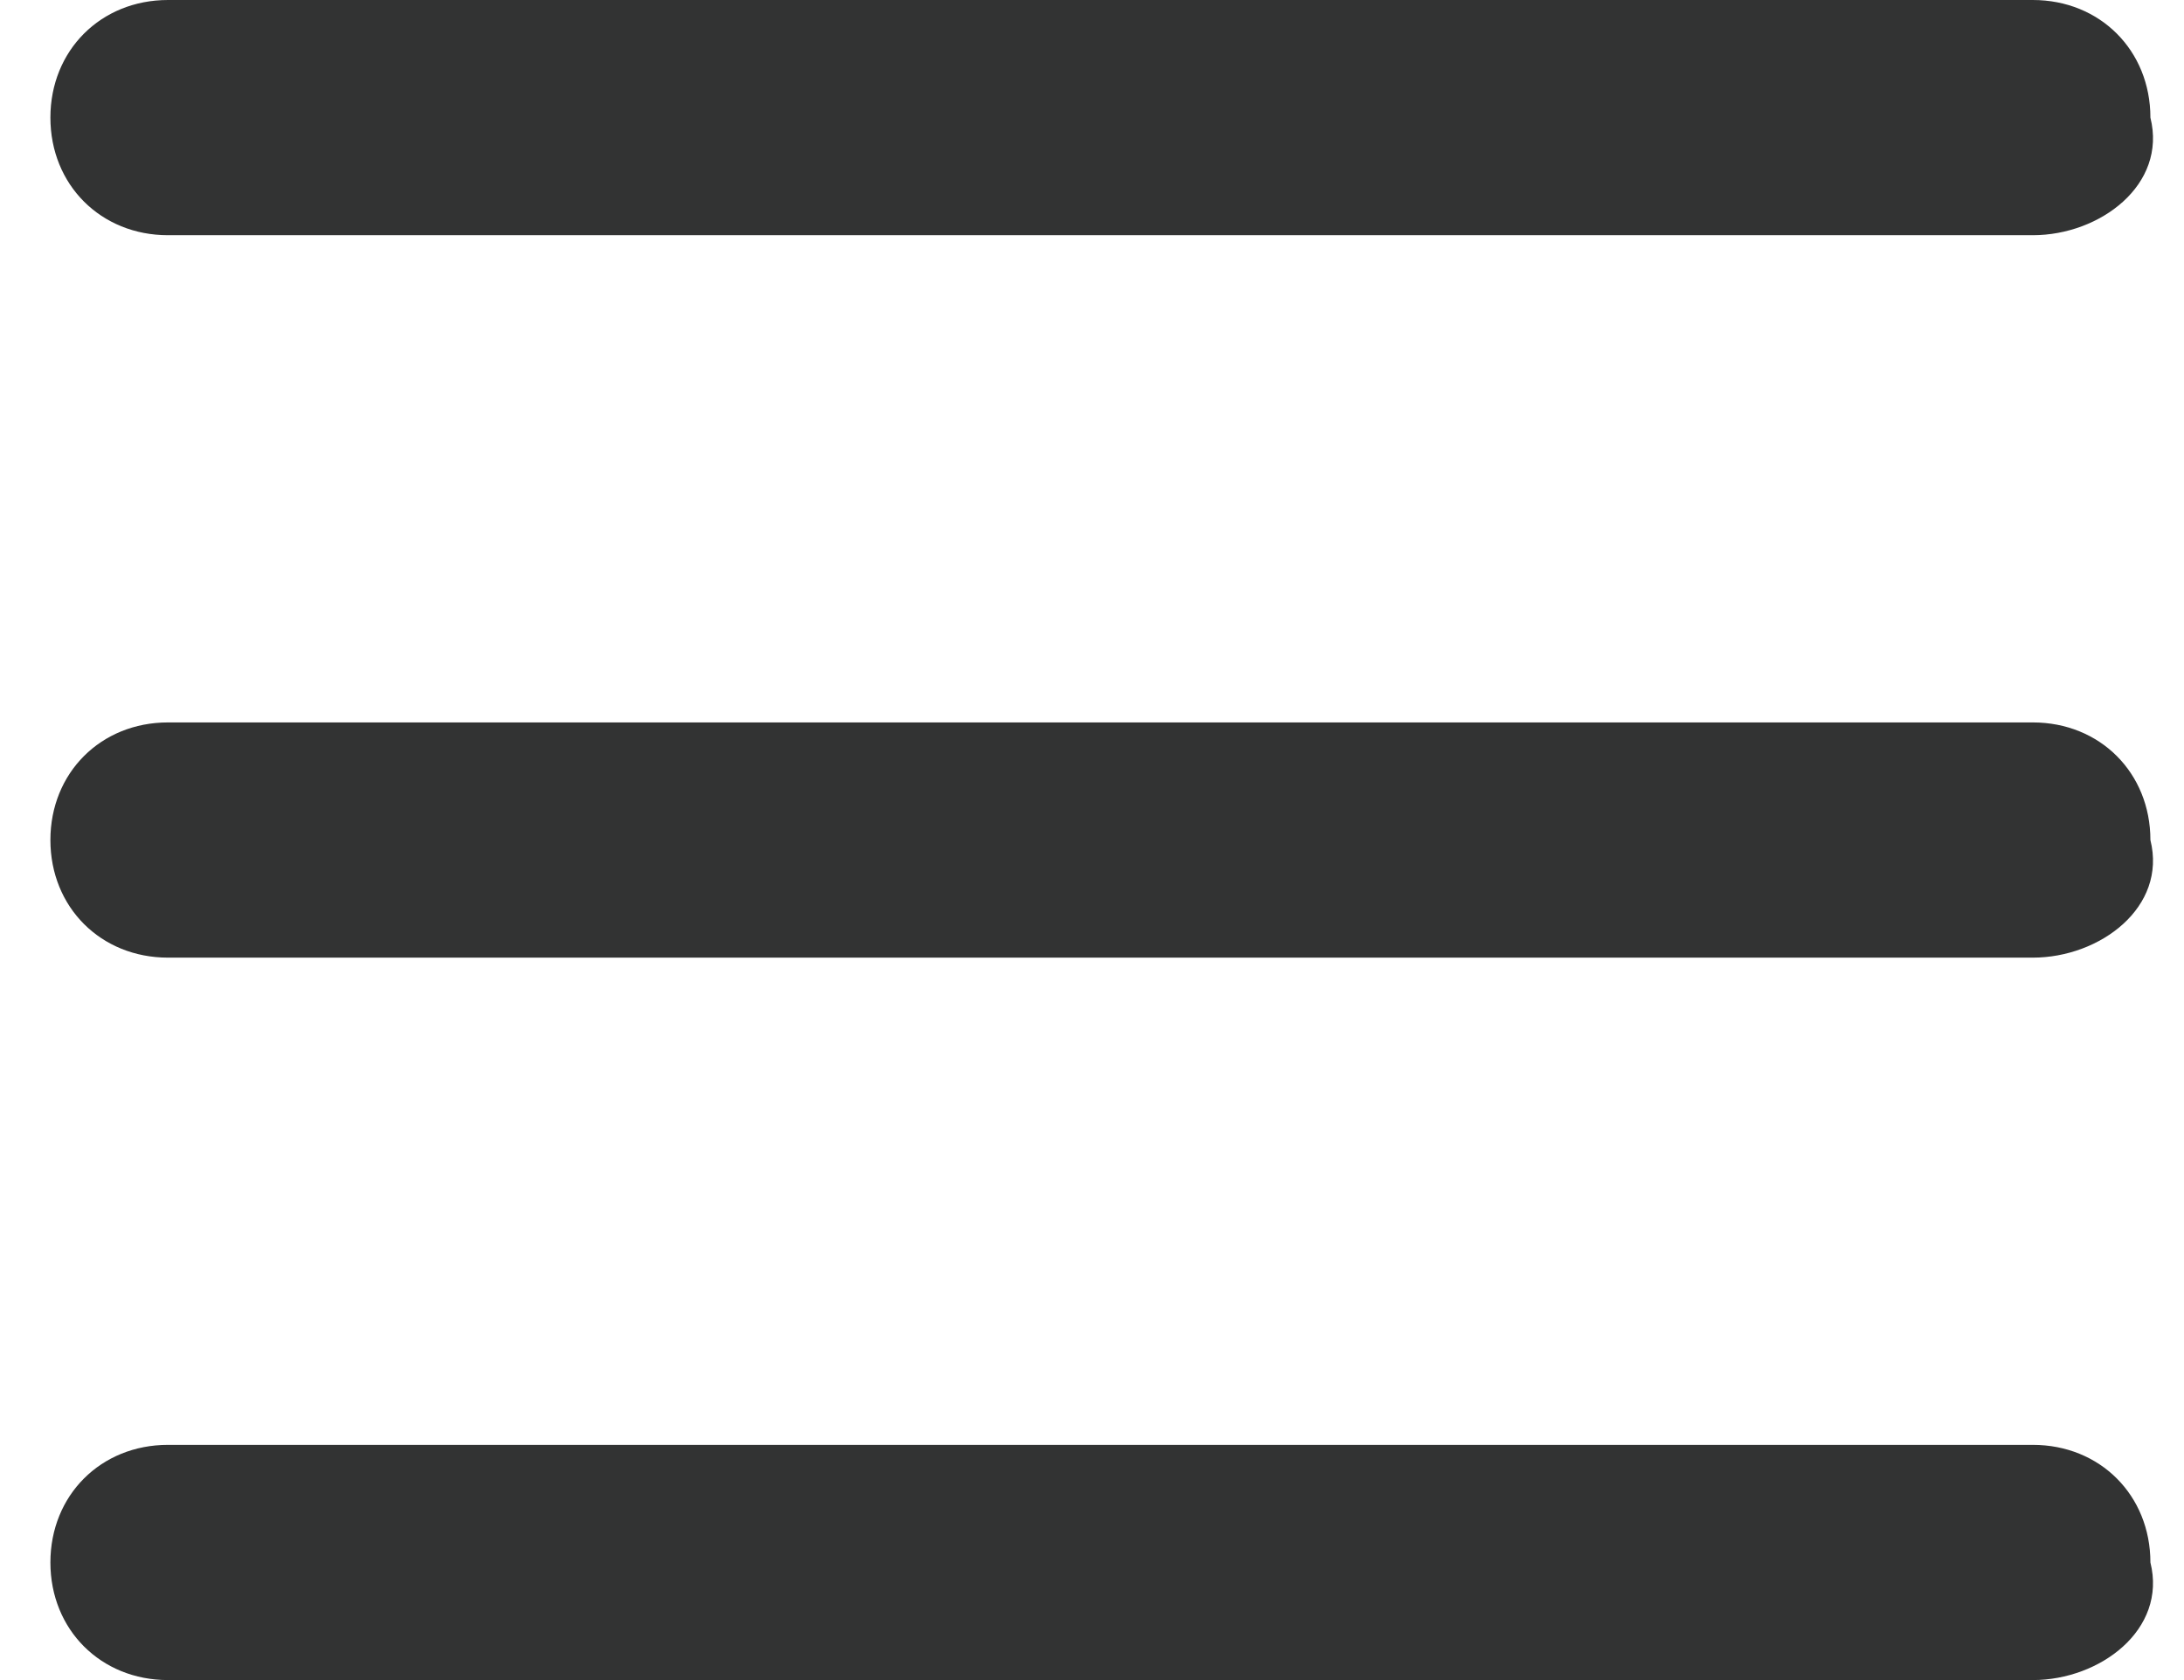 <?xml version="1.0" encoding="utf-8"?>
<!-- Generator: Adobe Illustrator 21.0.0, SVG Export Plug-In . SVG Version: 6.00 Build 0)  -->
<svg version="1.1" id="图层_1" xmlns="http://www.w3.org/2000/svg" xmlns:xlink="http://www.w3.org/1999/xlink" x="0px" y="0px"
	 viewBox="0 0 13 10" style="enable-background:new 0 0 13 10;" xml:space="preserve">
<style type="text/css">
	.st0{fill:#323333;}
</style>
<g>
	<path class="st0" d="M12.1,1.4H1c-0.4,0-0.7-0.3-0.7-0.7C0.3,0.3,0.6,0,1,0h11.1c0.4,0,0.7,0.3,0.7,0.7C12.9,1.1,12.5,1.4,12.1,1.4
		L12.1,1.4z M12.1,5.7H1C0.6,5.7,0.3,5.4,0.3,5c0-0.4,0.3-0.7,0.7-0.7h11.1c0.4,0,0.7,0.3,0.7,0.7C12.9,5.4,12.5,5.7,12.1,5.7
		L12.1,5.7z M12.1,10H1c-0.4,0-0.7-0.3-0.7-0.7c0-0.4,0.3-0.7,0.7-0.7h11.1c0.4,0,0.7,0.3,0.7,0.7C12.9,9.7,12.5,10,12.1,10L12.1,10
		z M12.1,10"/>
</g>
</svg>
